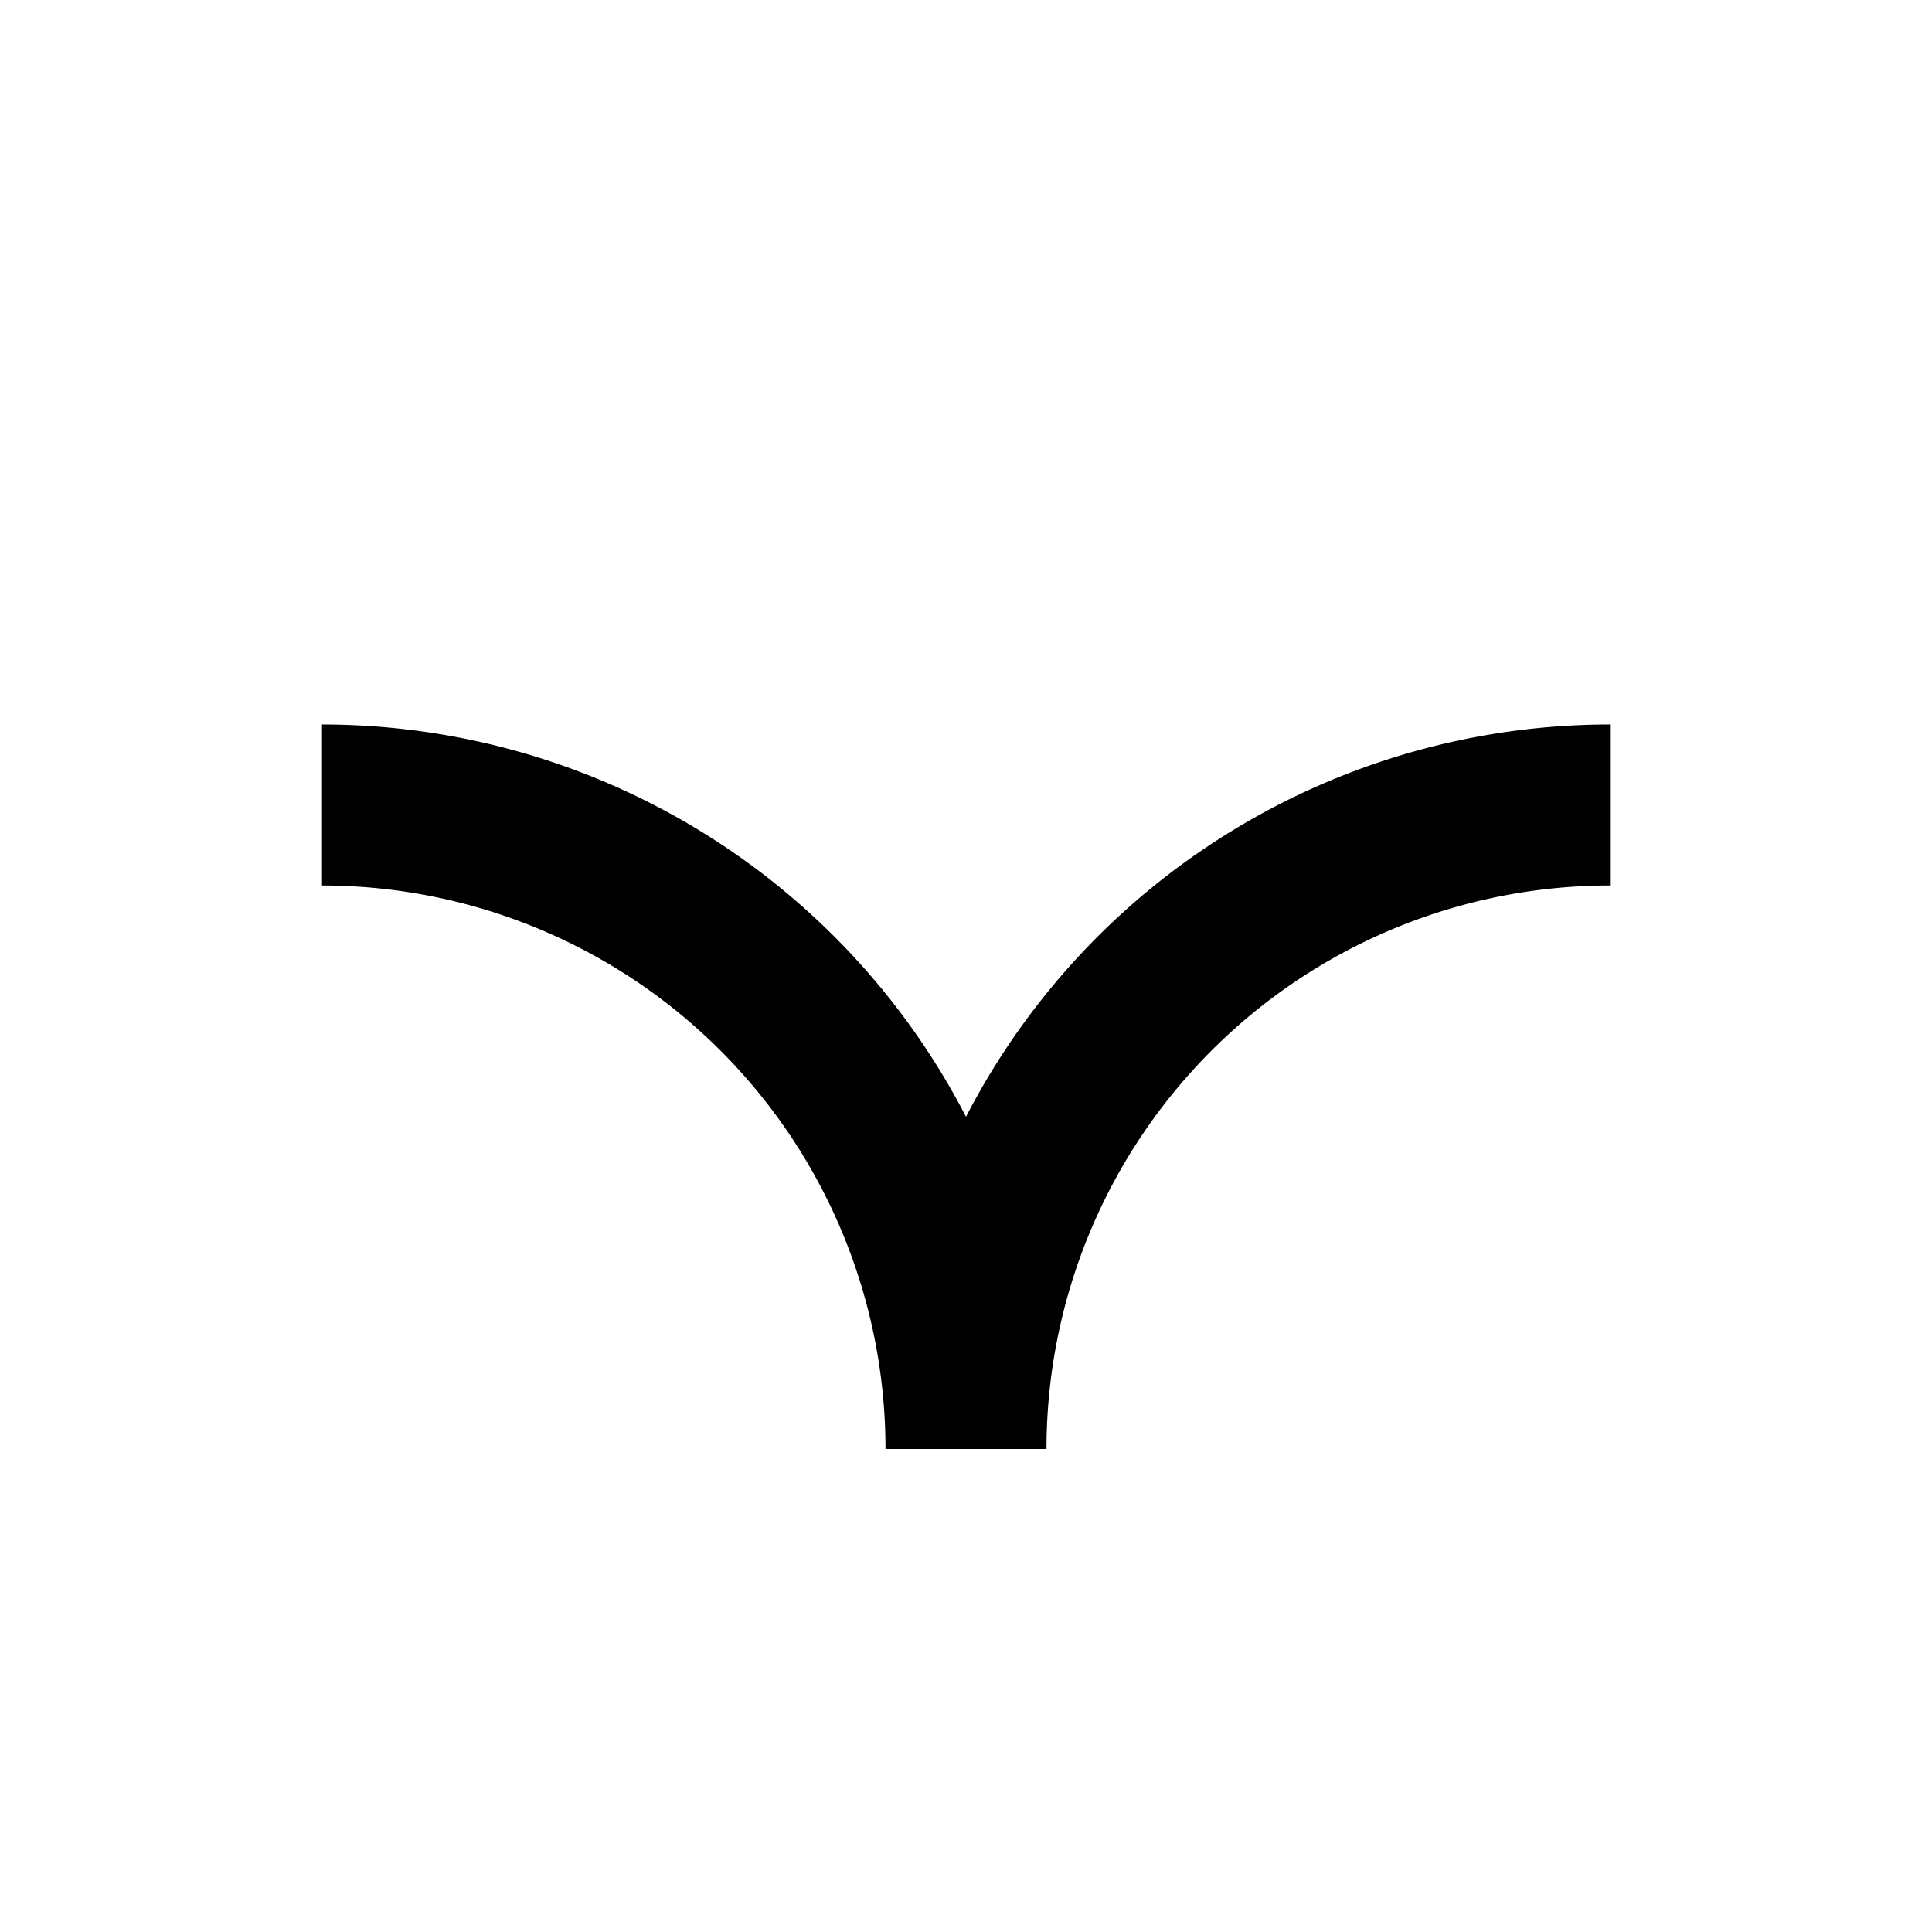 <svg width="24" height="24" fill="none" xmlns="http://www.w3.org/2000/svg"><path fill-rule="evenodd" clip-rule="evenodd" d="M11 18a7 7 0 00-7-7V9a9 9 0 018 4.873A9 9 0 0120 9v2a7 7 0 00-7 7h-2z" fill="#000"/></svg>